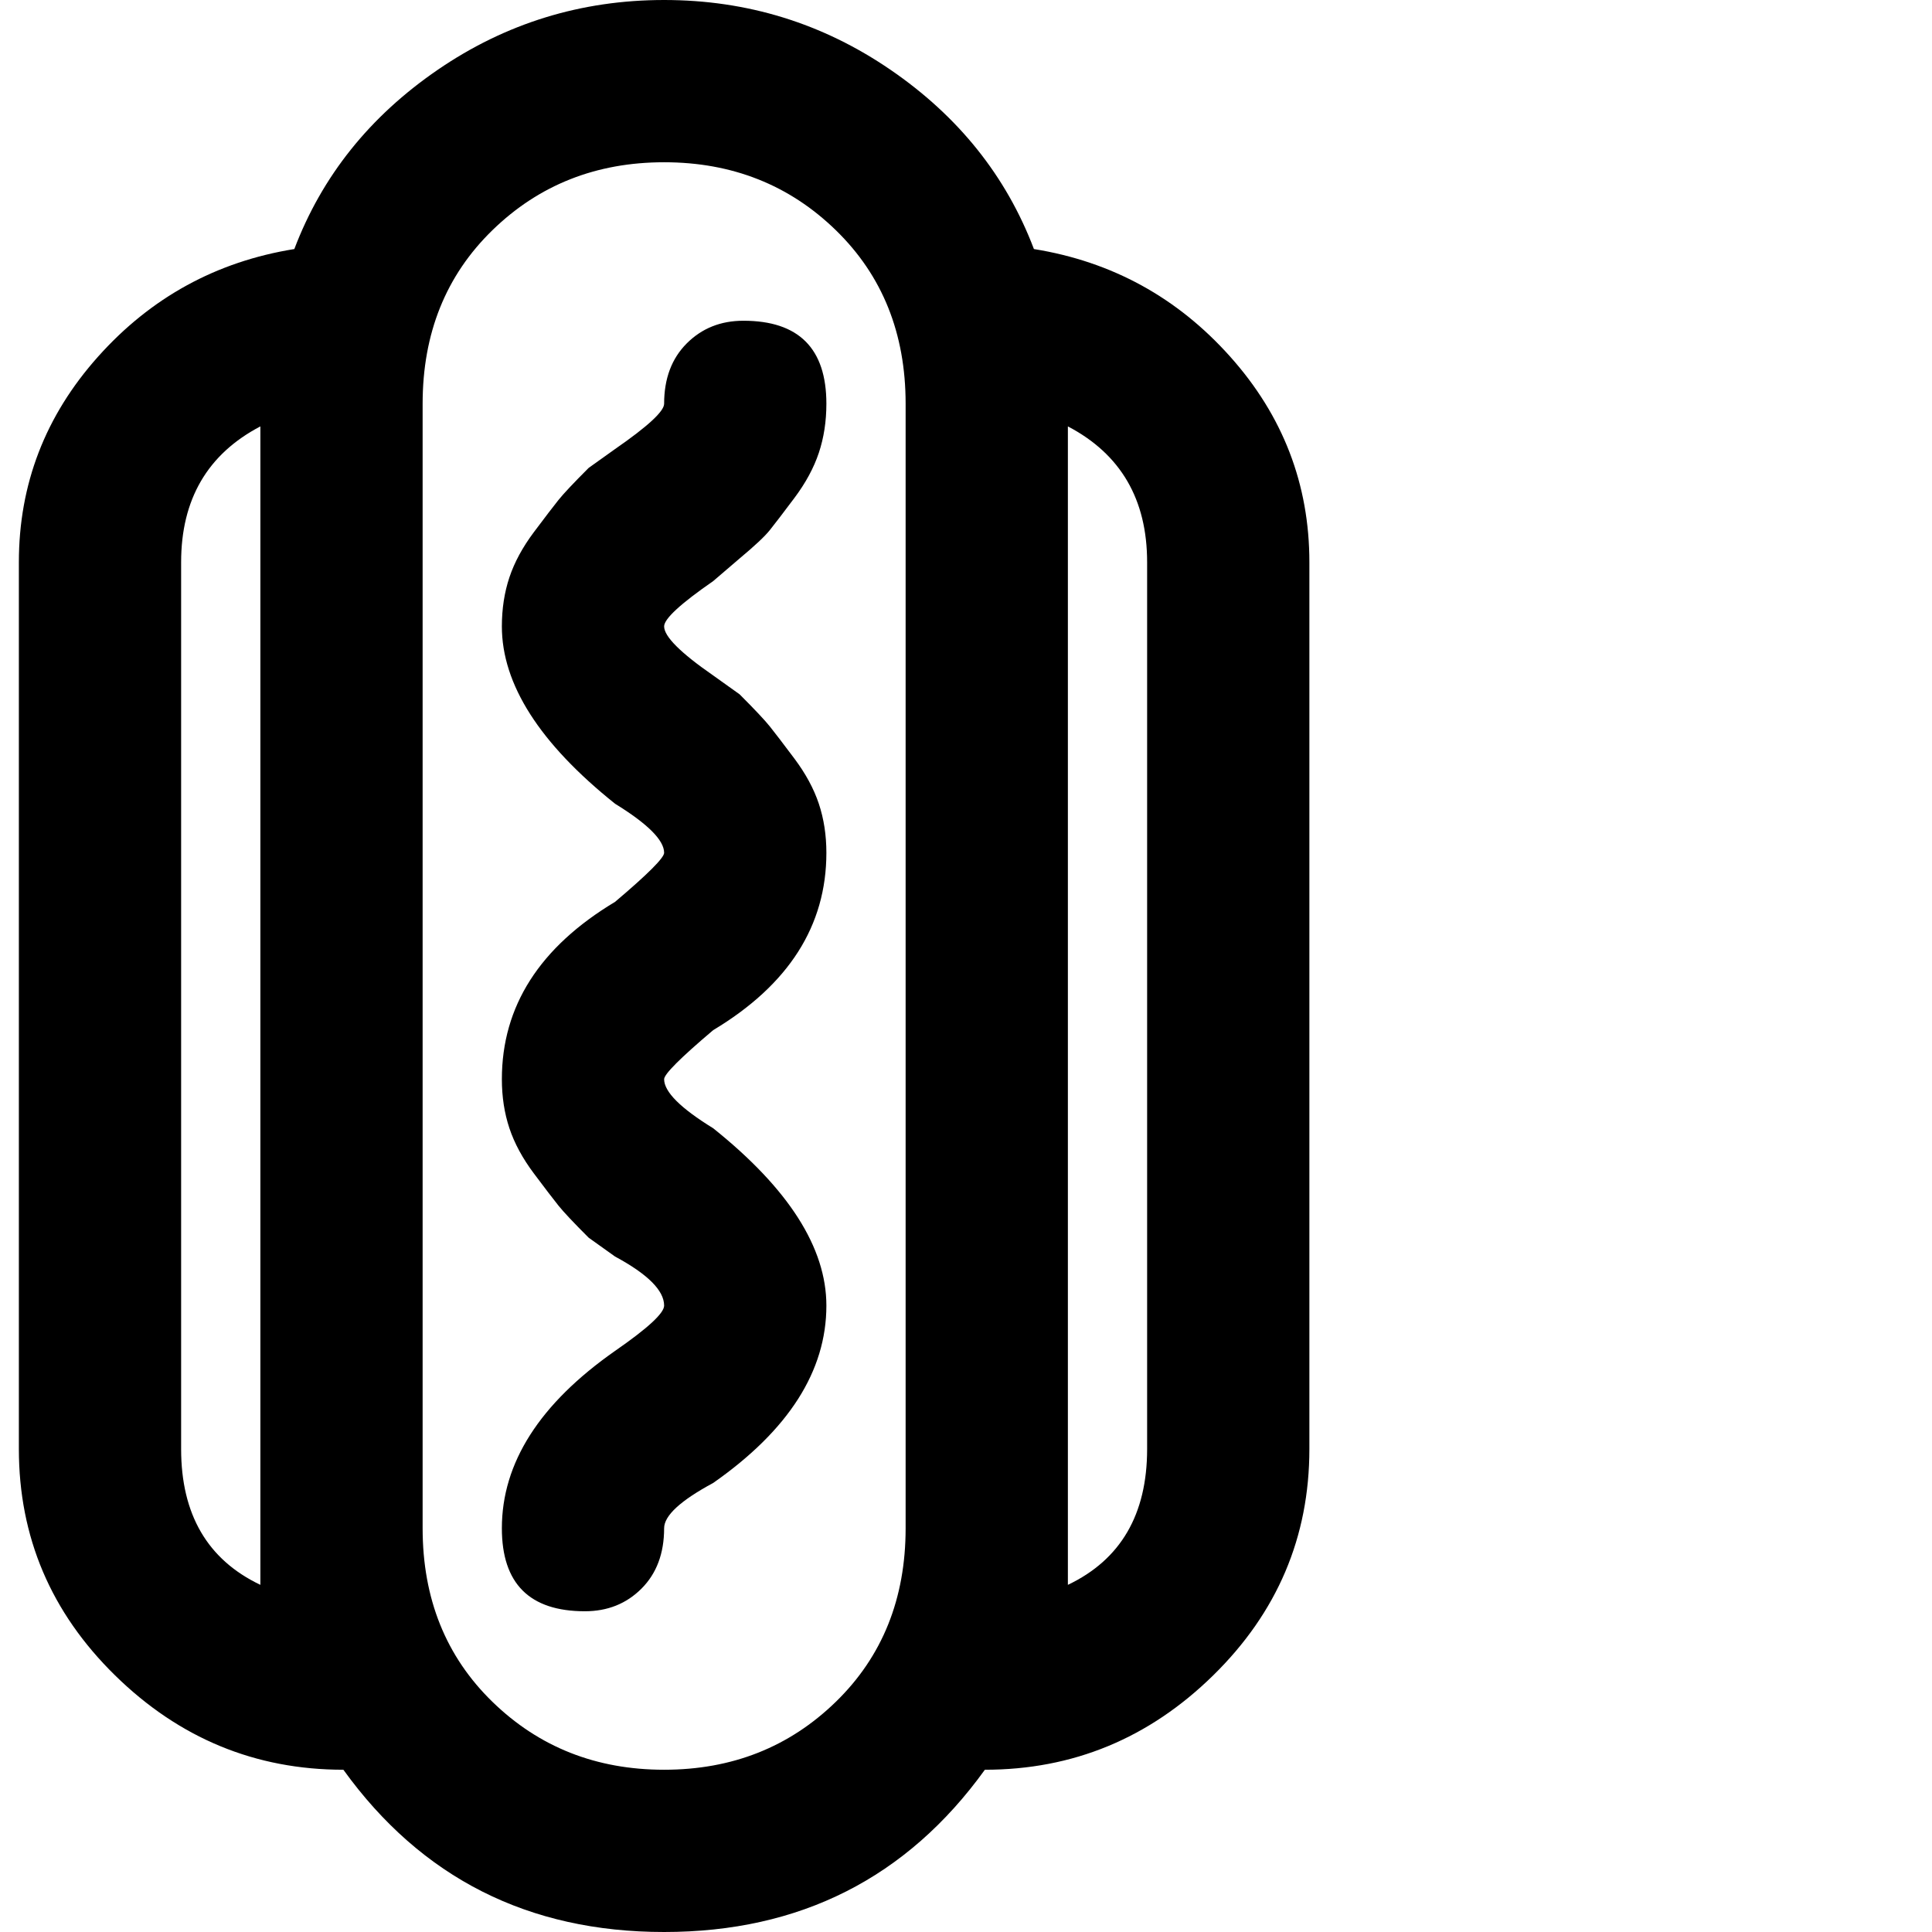 <svg xmlns="http://www.w3.org/2000/svg" version="1.1" viewBox="0 0 512 512" fill="currentColor"><path fill="currentColor" d="M5 384q0 35 25.5 60T91 469q31 43 85 43t85-43q35 0 60.5-25t25.5-60V149q0-31-21-54.5T274 66q-11-29-38-47.5T176 0t-60 18.5T78 66q-31 5-52 28.5T5 149zm299-235v235q0 26-21 36V113q21 11 21 36M176 43q27 0 45.5 18t18.5 46v298q0 28-18.5 46T176 469t-45.5-18t-18.5-46V107q0-28 18.5-46T176 43M48 149q0-25 21-36v307q-21-10-21-36zm115 209q-30 21-30 47q0 22 22 22q9 0 15-6t6-16q0-5 13-12q30-21 30-47q0-23-30-47q-13-8-13-13q0-2 13-13q30-18 30-47q0-7-2-13t-6.5-12t-6.5-8.5t-8-8.5l-7-5q-13-9-13-13q0-3 13-12l7-6q6-5 8-7.5t6.5-8.5t6.5-12t2-13q0-22-22-22q-9 0-15 6t-6 16q0 3-13 12l-7 5q-6 6-8 8.5t-6.5 8.5t-6.5 12t-2 13q0 23 30 47q13 8 13 13q0 2-13 13q-30 18-30 47q0 7 2 13t6.5 12t6.5 8.5t8 8.5l7 5q13 7 13 13q0 3-13 12"/></svg>